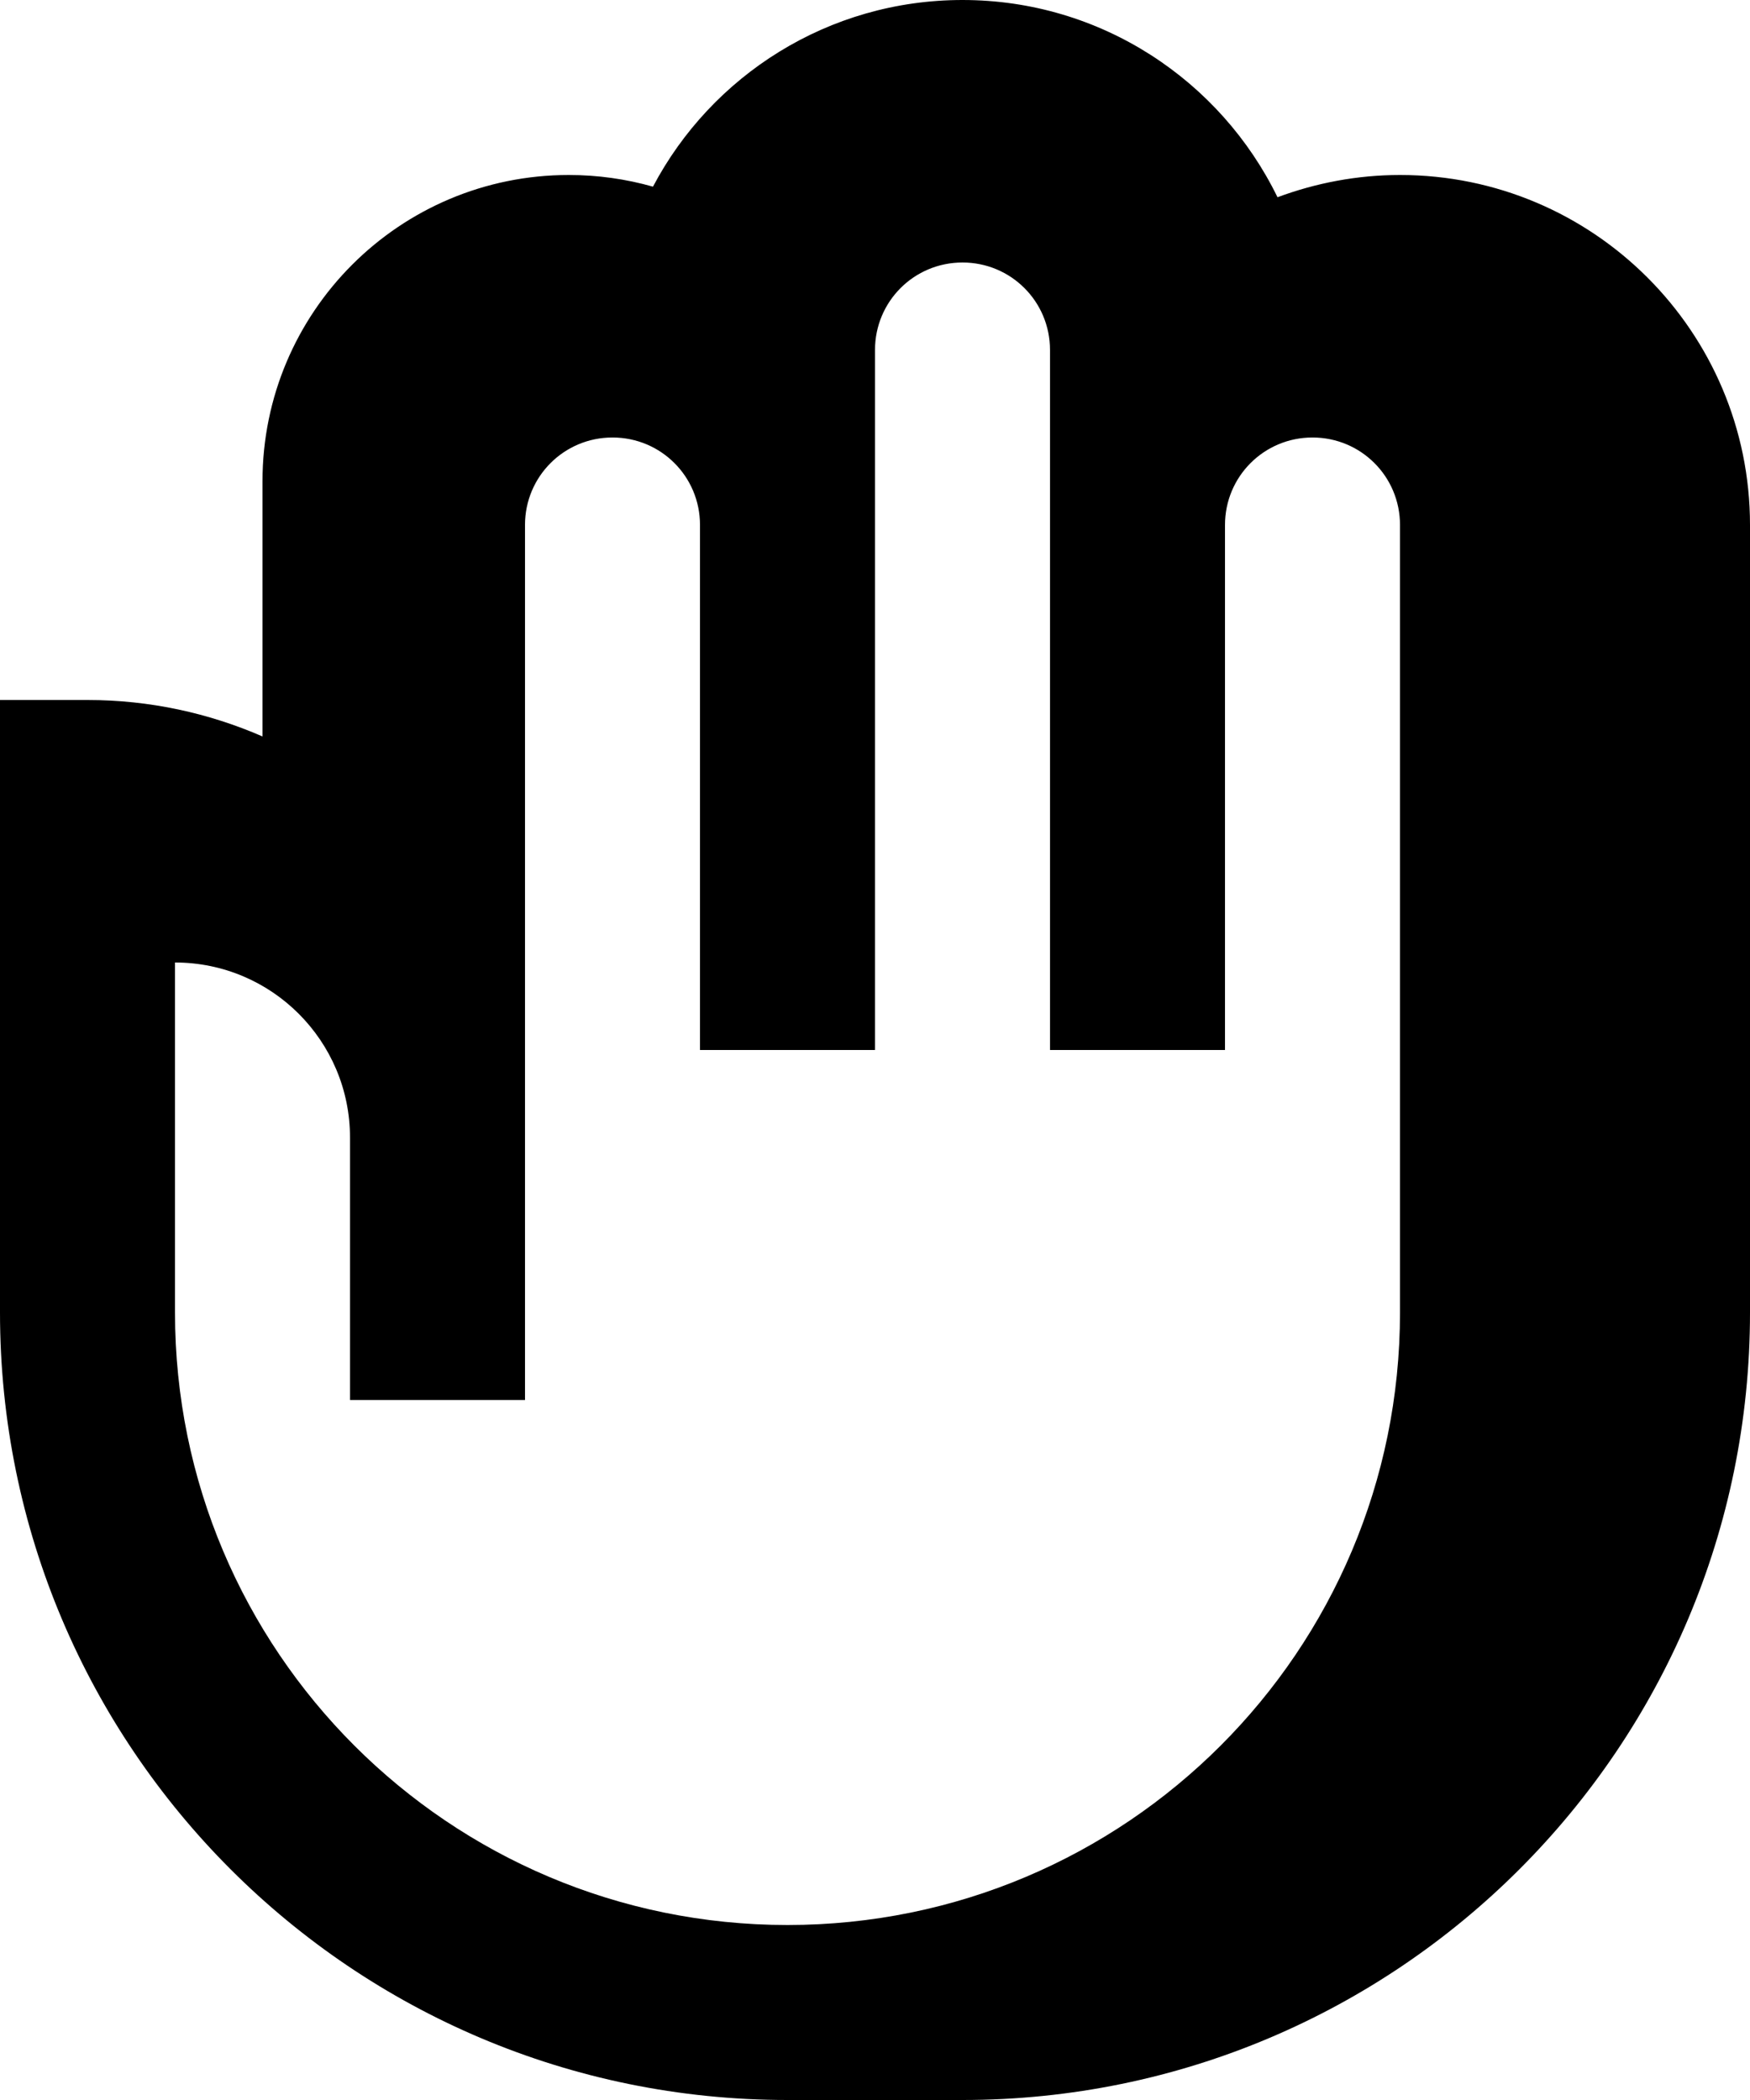 <svg xmlns="http://www.w3.org/2000/svg" viewBox="0 0 480 576"><!--! Font Awesome Pro 7.0.1 by @fontawesome - https://fontawesome.com License - https://fontawesome.com/license (Commercial License) Copyright 2025 Fonticons, Inc. --><path fill="currentColor" d="M179.1 51.2c16.1-30.5 48.1-51.2 84.9-51.2 38 0 70.8 22.1 86.4 54.1 10.5-3.9 21.8-6.1 33.6-6.1 53 0 96 43 96 96l0 216c0 119.3-96.7 216-216 216l-48 0C96.7 576 0 479.3 0 360l0-168 24 0c17.1 0 33.3 3.6 48 10l0-70c0-46.4 37.6-84 84-84 8 0 15.7 1.1 23.1 3.2zM336 204l0 84-48 0 0-192c0-13.3-10.7-24-24-24s-24 10.7-24 24l0 192-48 0 0-144c0-13.3-10.7-24-24-24s-24 10.7-24 24l0 240-48 0 0-72c0-26.5-21.5-48-48-48l0 96c0 92.8 75.2 168 168 168s168-75.2 168-168l0-216c0-13.3-10.7-24-24-24s-24 10.7-24 24l0 60z"/></svg>